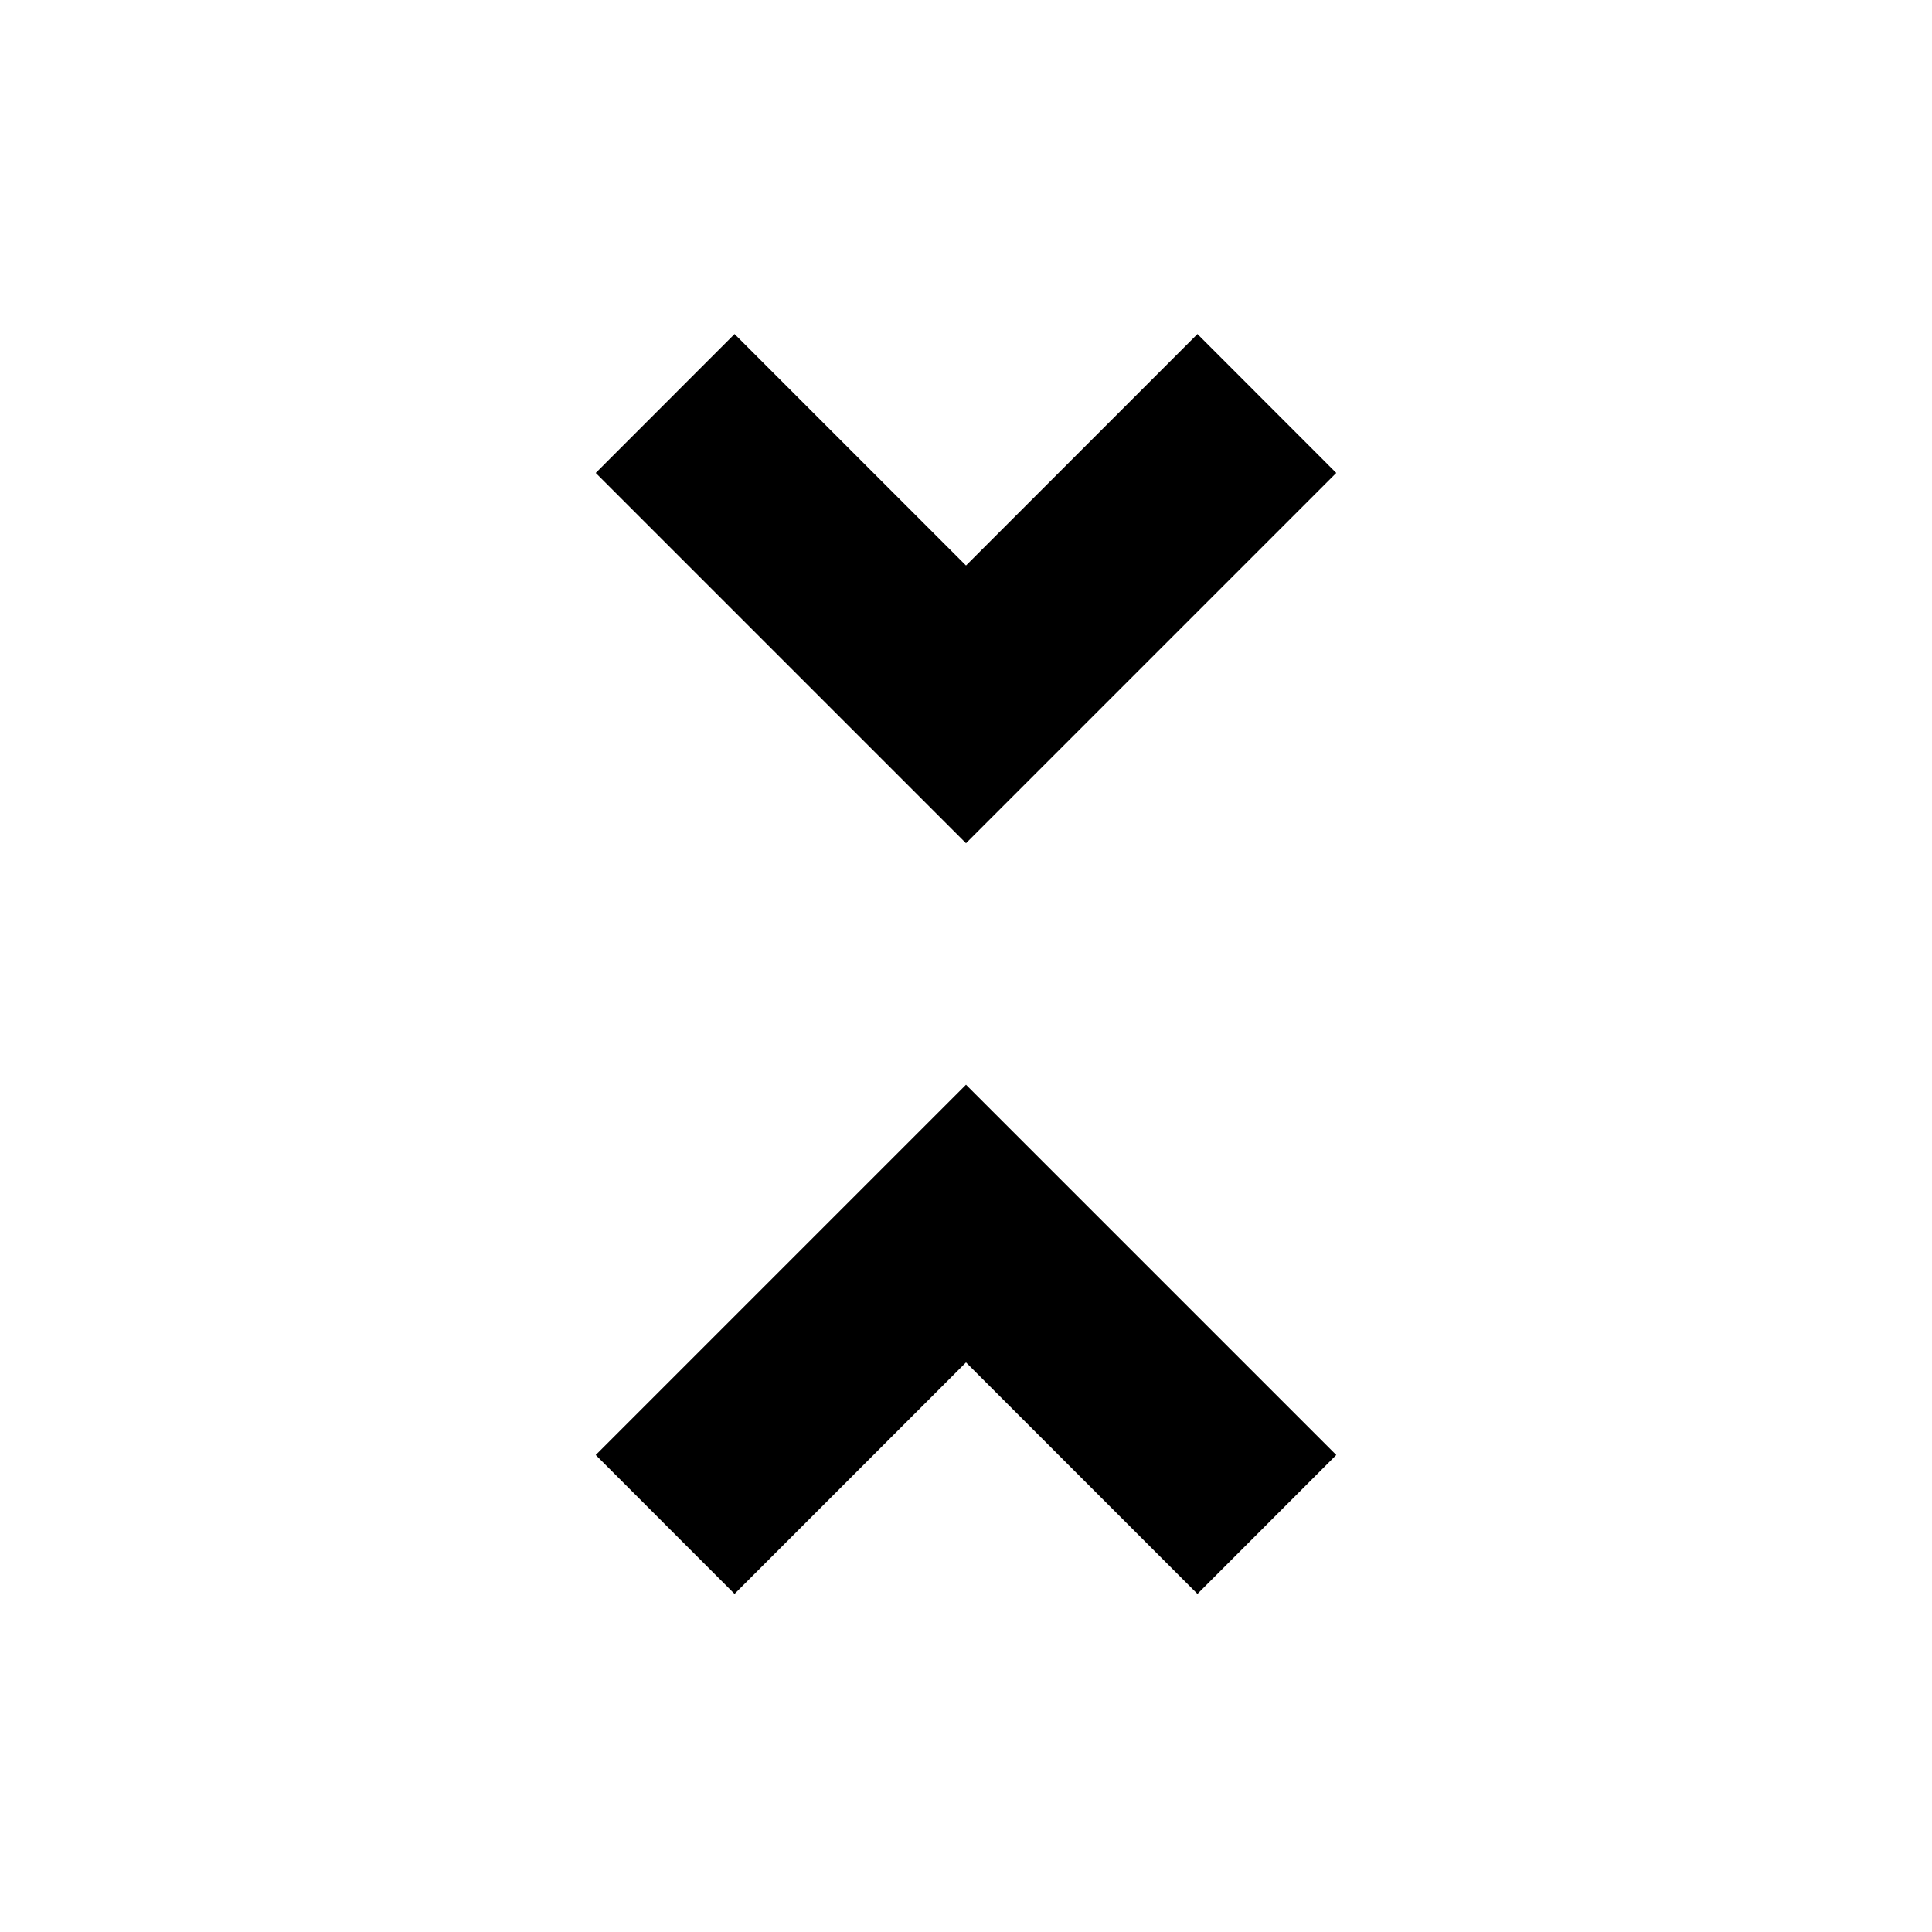 <svg xmlns="http://www.w3.org/2000/svg" height="20" width="20"><path d="m7.604 16.5-1.437-1.438L10 11.229l3.833 3.833-1.437 1.438L10 14.104ZM10 8.729 6.167 4.896l1.437-1.438L10 5.854l2.396-2.396 1.437 1.438Z"/></svg>